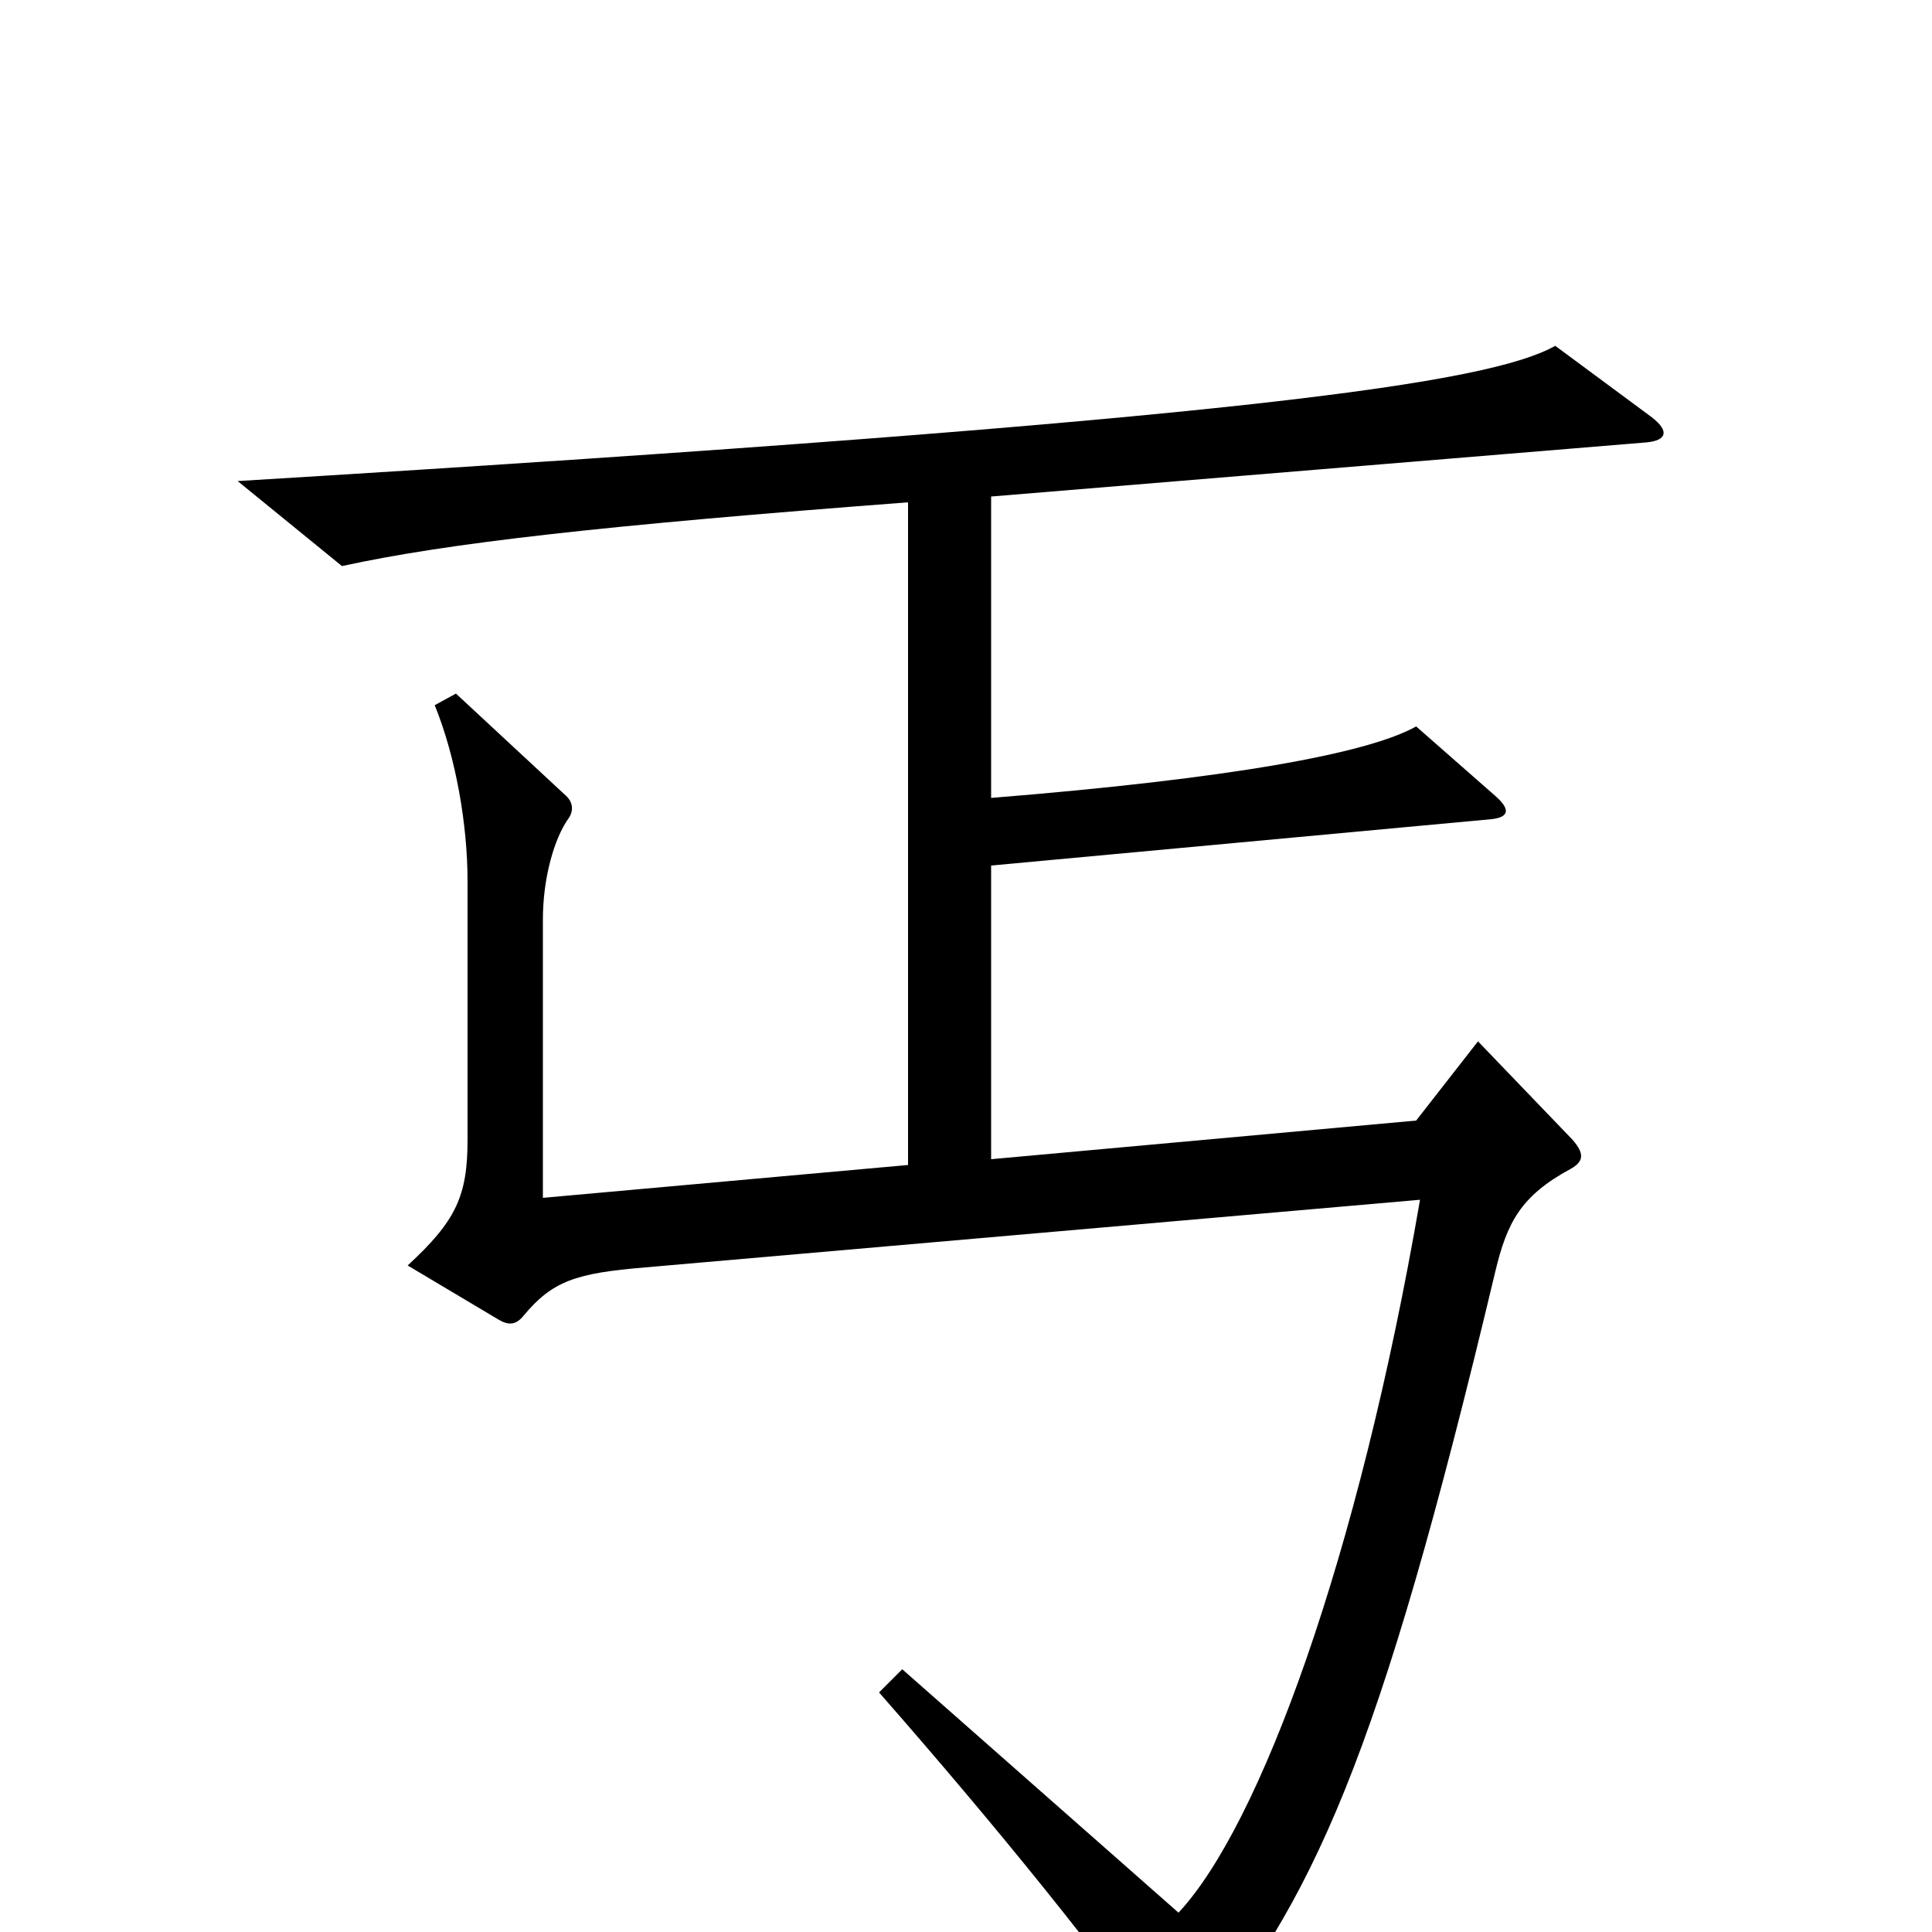 <svg xmlns="http://www.w3.org/2000/svg" viewBox="0 -1000 1000 1000">
	<path fill="#000000" d="M855 -784L805 -821C771 -802 649 -783 123 -751L177 -707C232 -719 312 -728 470 -740V-397L281 -380V-524C281 -546 287 -566 294 -576C297 -580 297 -585 292 -589L236 -641L225 -635C236 -608 242 -573 242 -544V-410C242 -381 236 -368 211 -345L258 -317C263 -314 267 -314 271 -319C286 -337 298 -341 334 -344L735 -379C703 -193 652 -55 610 -10L467 -136L455 -124C519 -51 571 14 604 61C608 67 612 67 616 62C680 -17 713 -86 774 -342C780 -367 787 -381 813 -395C820 -399 820 -403 814 -410L765 -461L733 -420L513 -400V-552L772 -576C781 -577 782 -581 774 -588L733 -624C708 -610 637 -597 513 -587V-743L852 -771C863 -772 864 -777 855 -784Z"/>
</svg>
